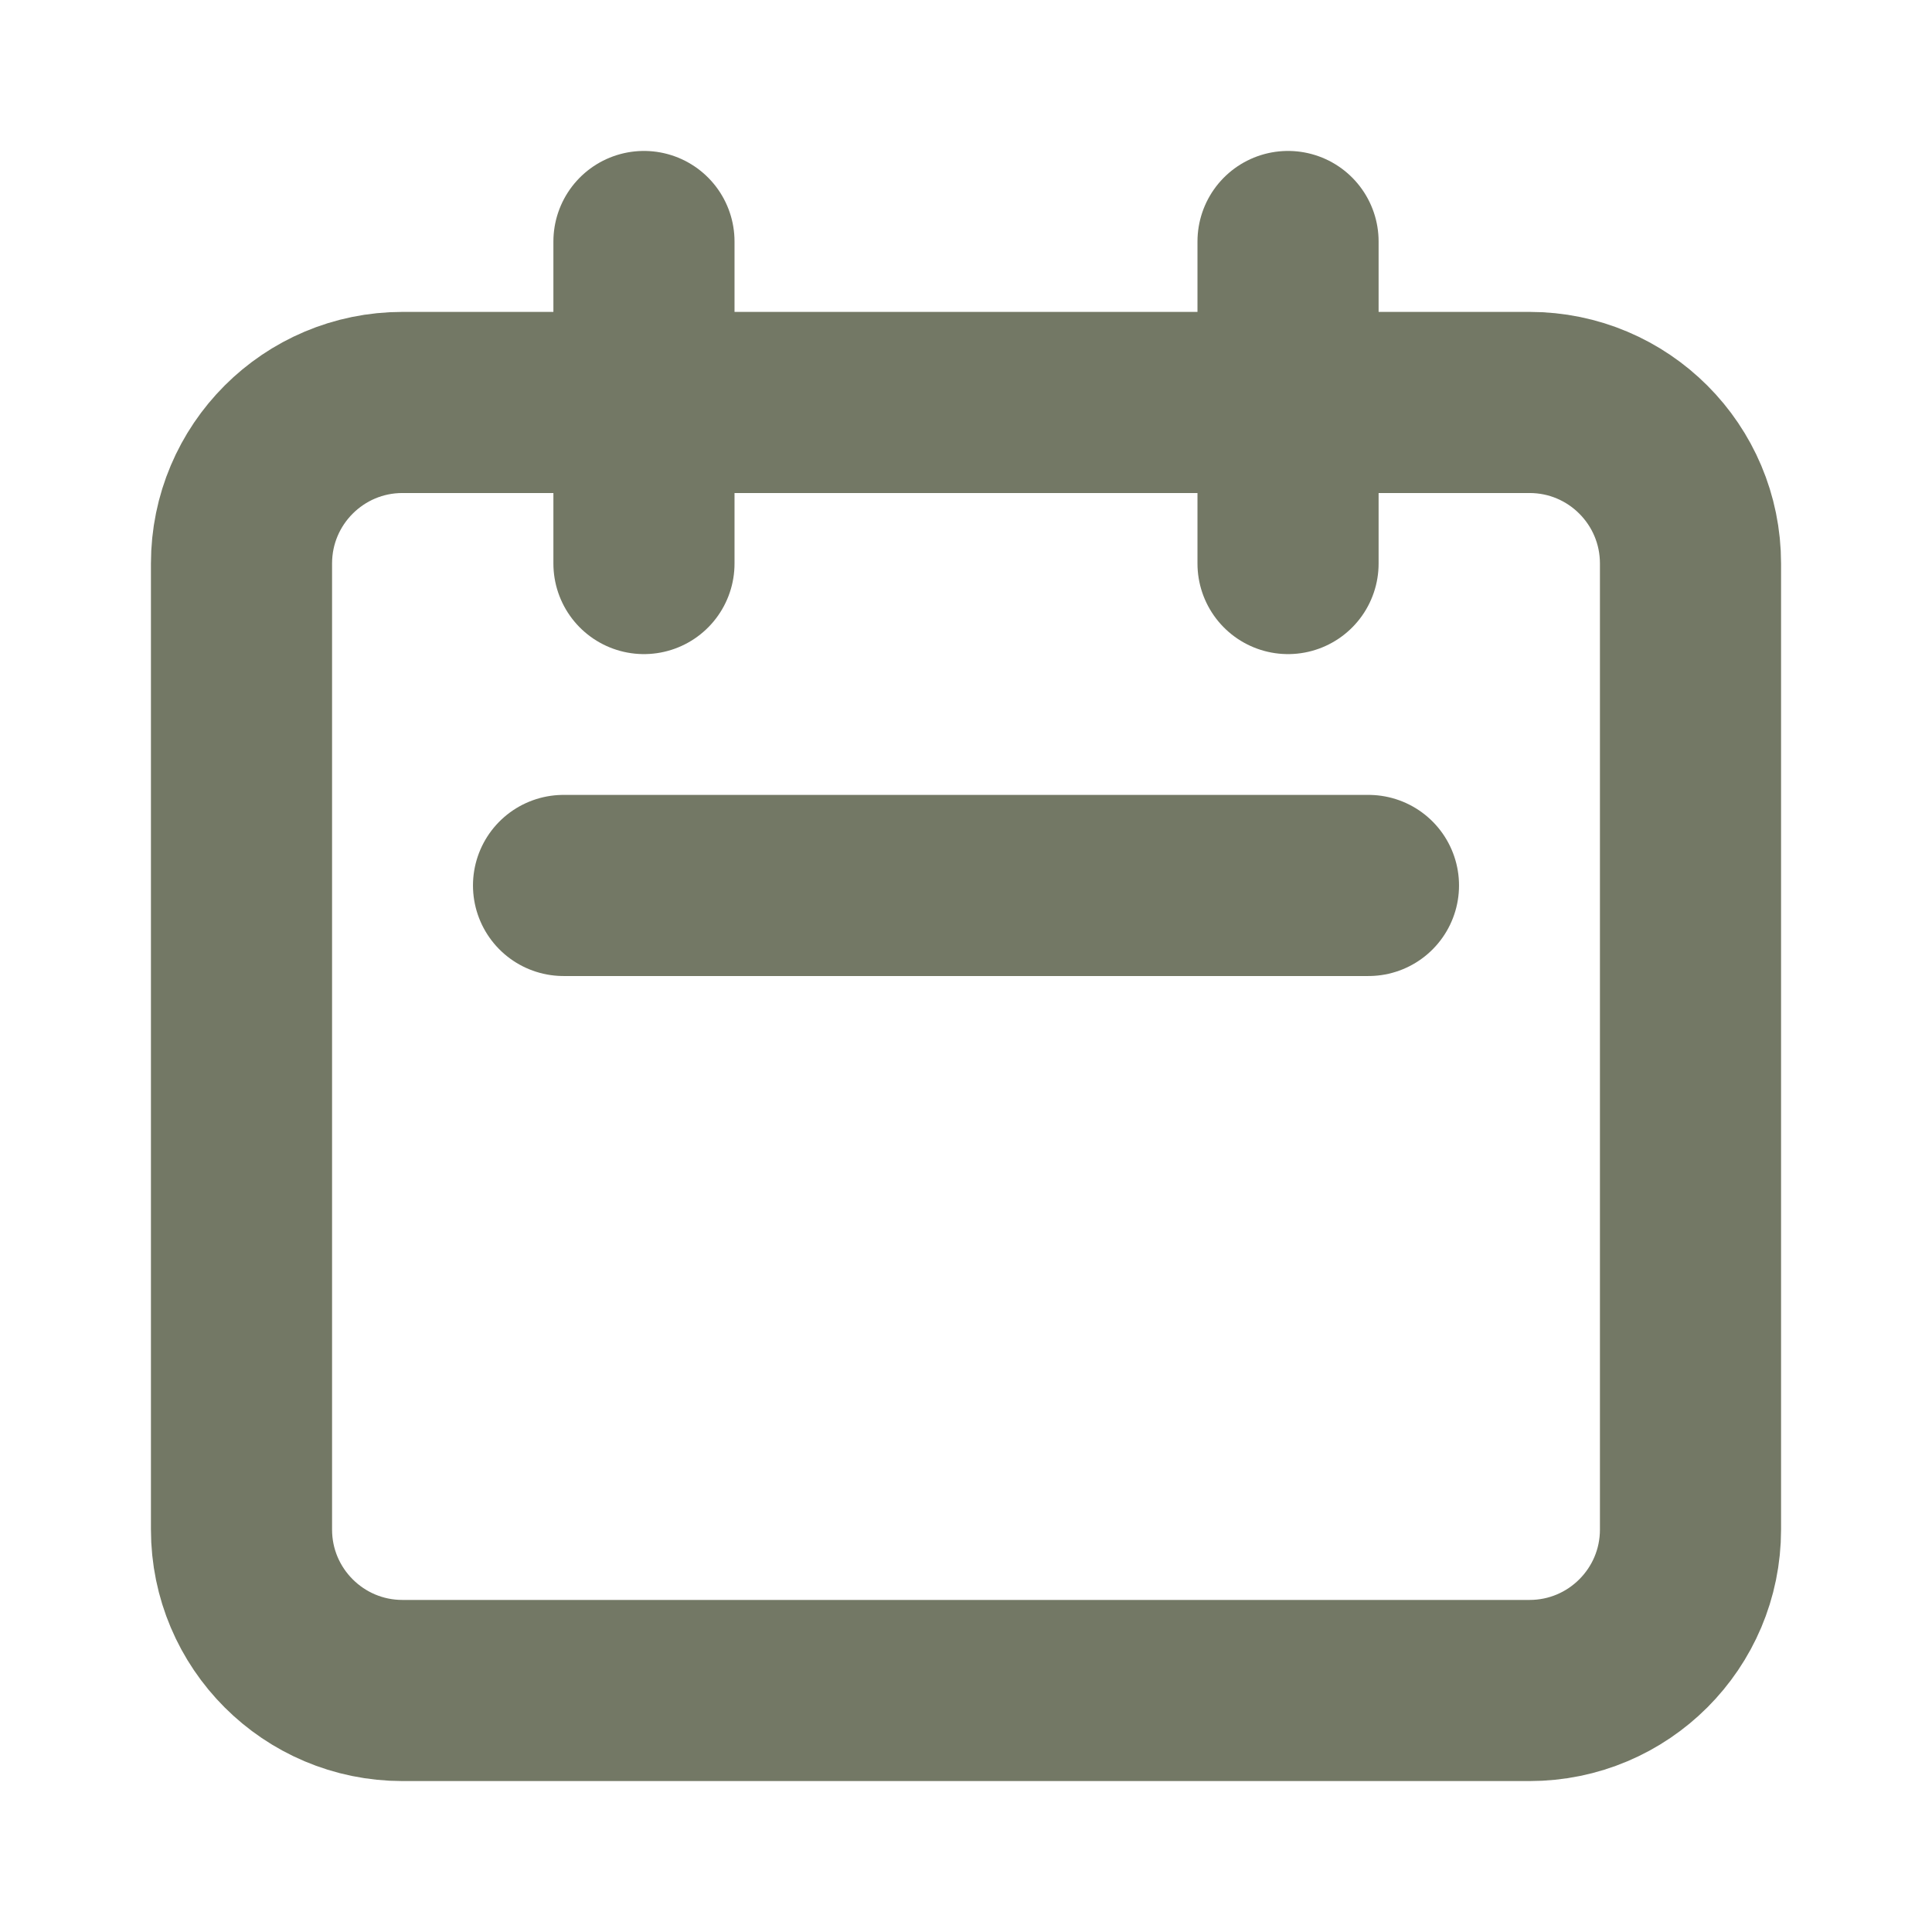 <svg width="16" height="16" viewBox="0 0 16 16" fill="none" xmlns="http://www.w3.org/2000/svg">
<path d="M5.333 4.667V2M10.667 4.667V2M4.667 7.333L11.333 7.333M3.333 14H12.667C13.403 14 14 13.403 14 12.667V4.667C14 3.93 13.403 3.333 12.667 3.333L3.333 3.333C2.597 3.333 2 3.93 2 4.667L2 12.667C2 13.403 2.597 14 3.333 14Z" stroke="#737865" stroke-width="1.5" stroke-linecap="round" stroke-linejoin="round"/>
</svg>
